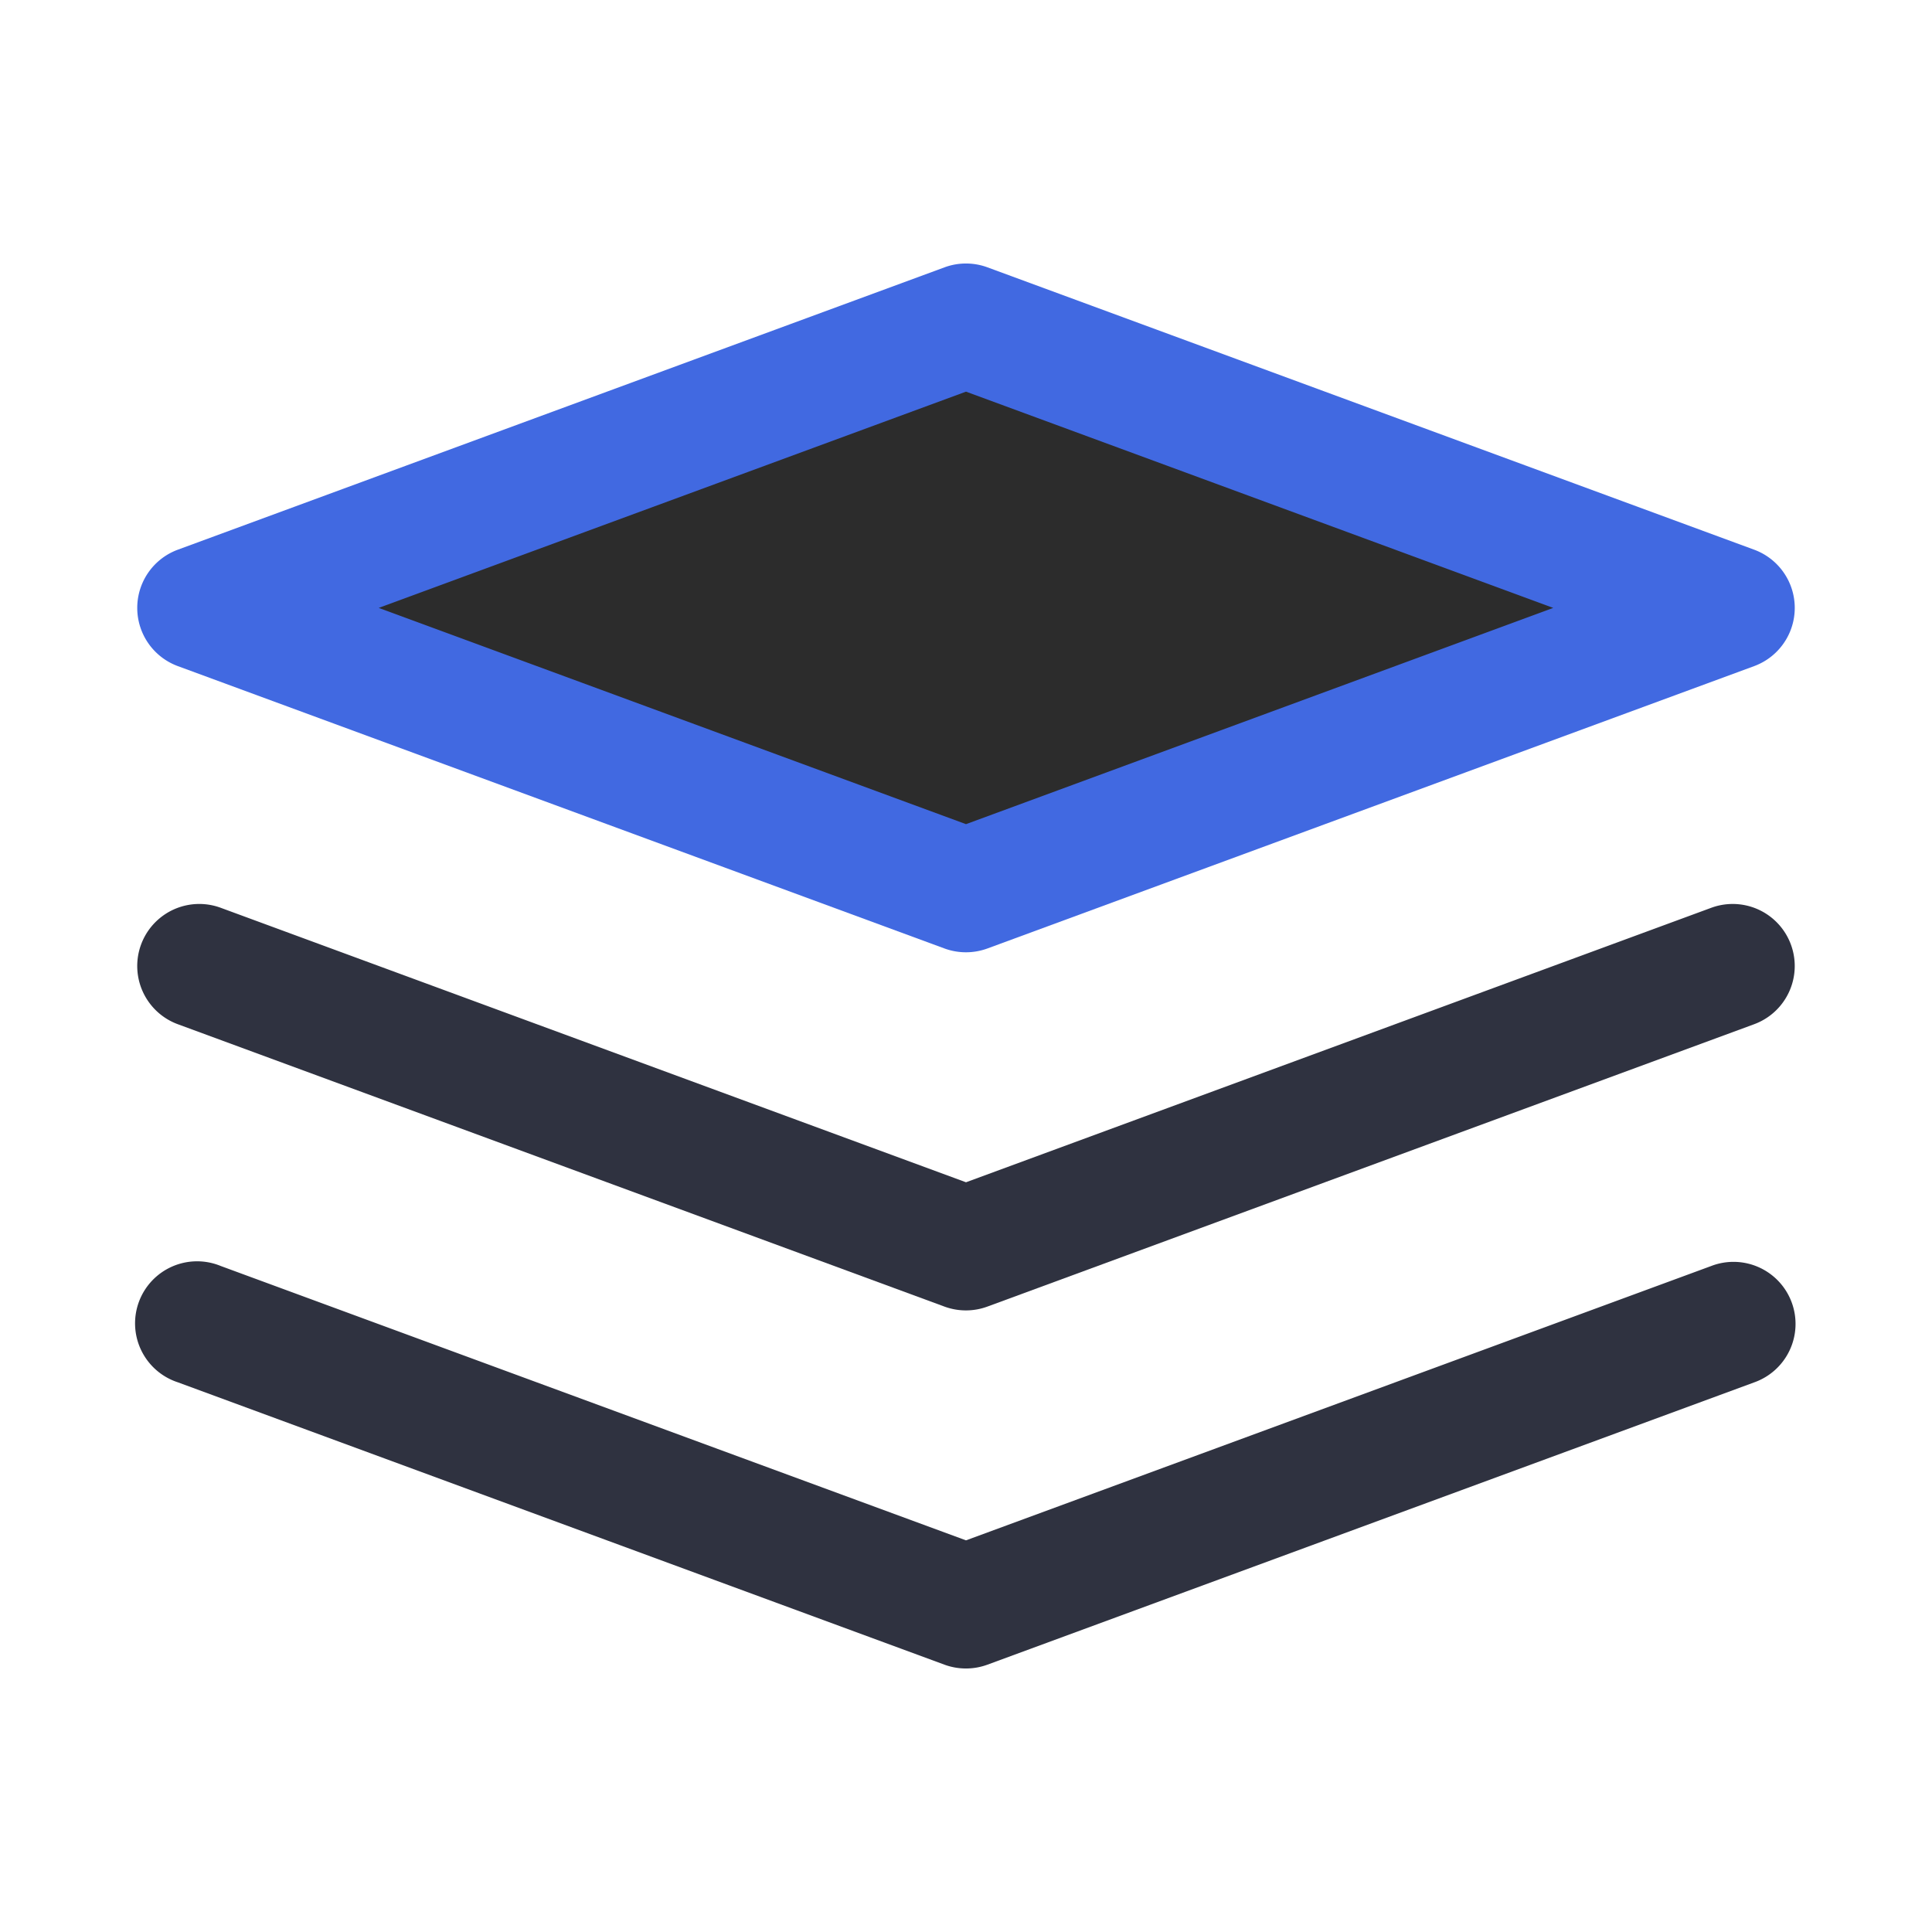 <?xml version="1.0" standalone="no"?><!DOCTYPE svg PUBLIC "-//W3C//DTD SVG 1.1//EN" "http://www.w3.org/Graphics/SVG/1.1/DTD/svg11.dtd"><svg class="icon" width="48px" height="48.00px" viewBox="0 0 1024 1024" version="1.1" xmlns="http://www.w3.org/2000/svg"><path d="M512 471.86L105.62 322.2 512 172.54 918.38 322.2 512 471.86z" fill="#2c2c2c" /><path d="M512 504.73a33.1 33.1 0 0 1-11.36-2L94.25 353.05a32.88 32.88 0 0 1 0-61.7l406.38-149.66a32.9 32.9 0 0 1 22.73 0l406.39 149.66a32.88 32.88 0 0 1 0 61.7L523.36 502.71a33.16 33.16 0 0 1-11.36 2.02zM200.74 322.2L512 436.82 823.25 322.2 512 207.58z" fill="#4169E1" /><path d="M512 694.54a32.88 32.88 0 0 1-11.36-2L94.25 542.86A32.88 32.88 0 0 1 117 481.15l395 145.48 395-145.48a32.88 32.88 0 1 1 22.73 61.71L523.36 692.51a32.94 32.94 0 0 1-11.36 2.03z" fill="#2F3240" /><path d="M512 884.33a32.87 32.87 0 0 1-11.36-2L94.25 732.65A32.88 32.88 0 1 1 117 671l395 145.42L907 671a32.88 32.88 0 1 1 22.73 61.7L523.36 882.31a32.92 32.92 0 0 1-11.36 2.02z" fill="#2F3240" /></svg>